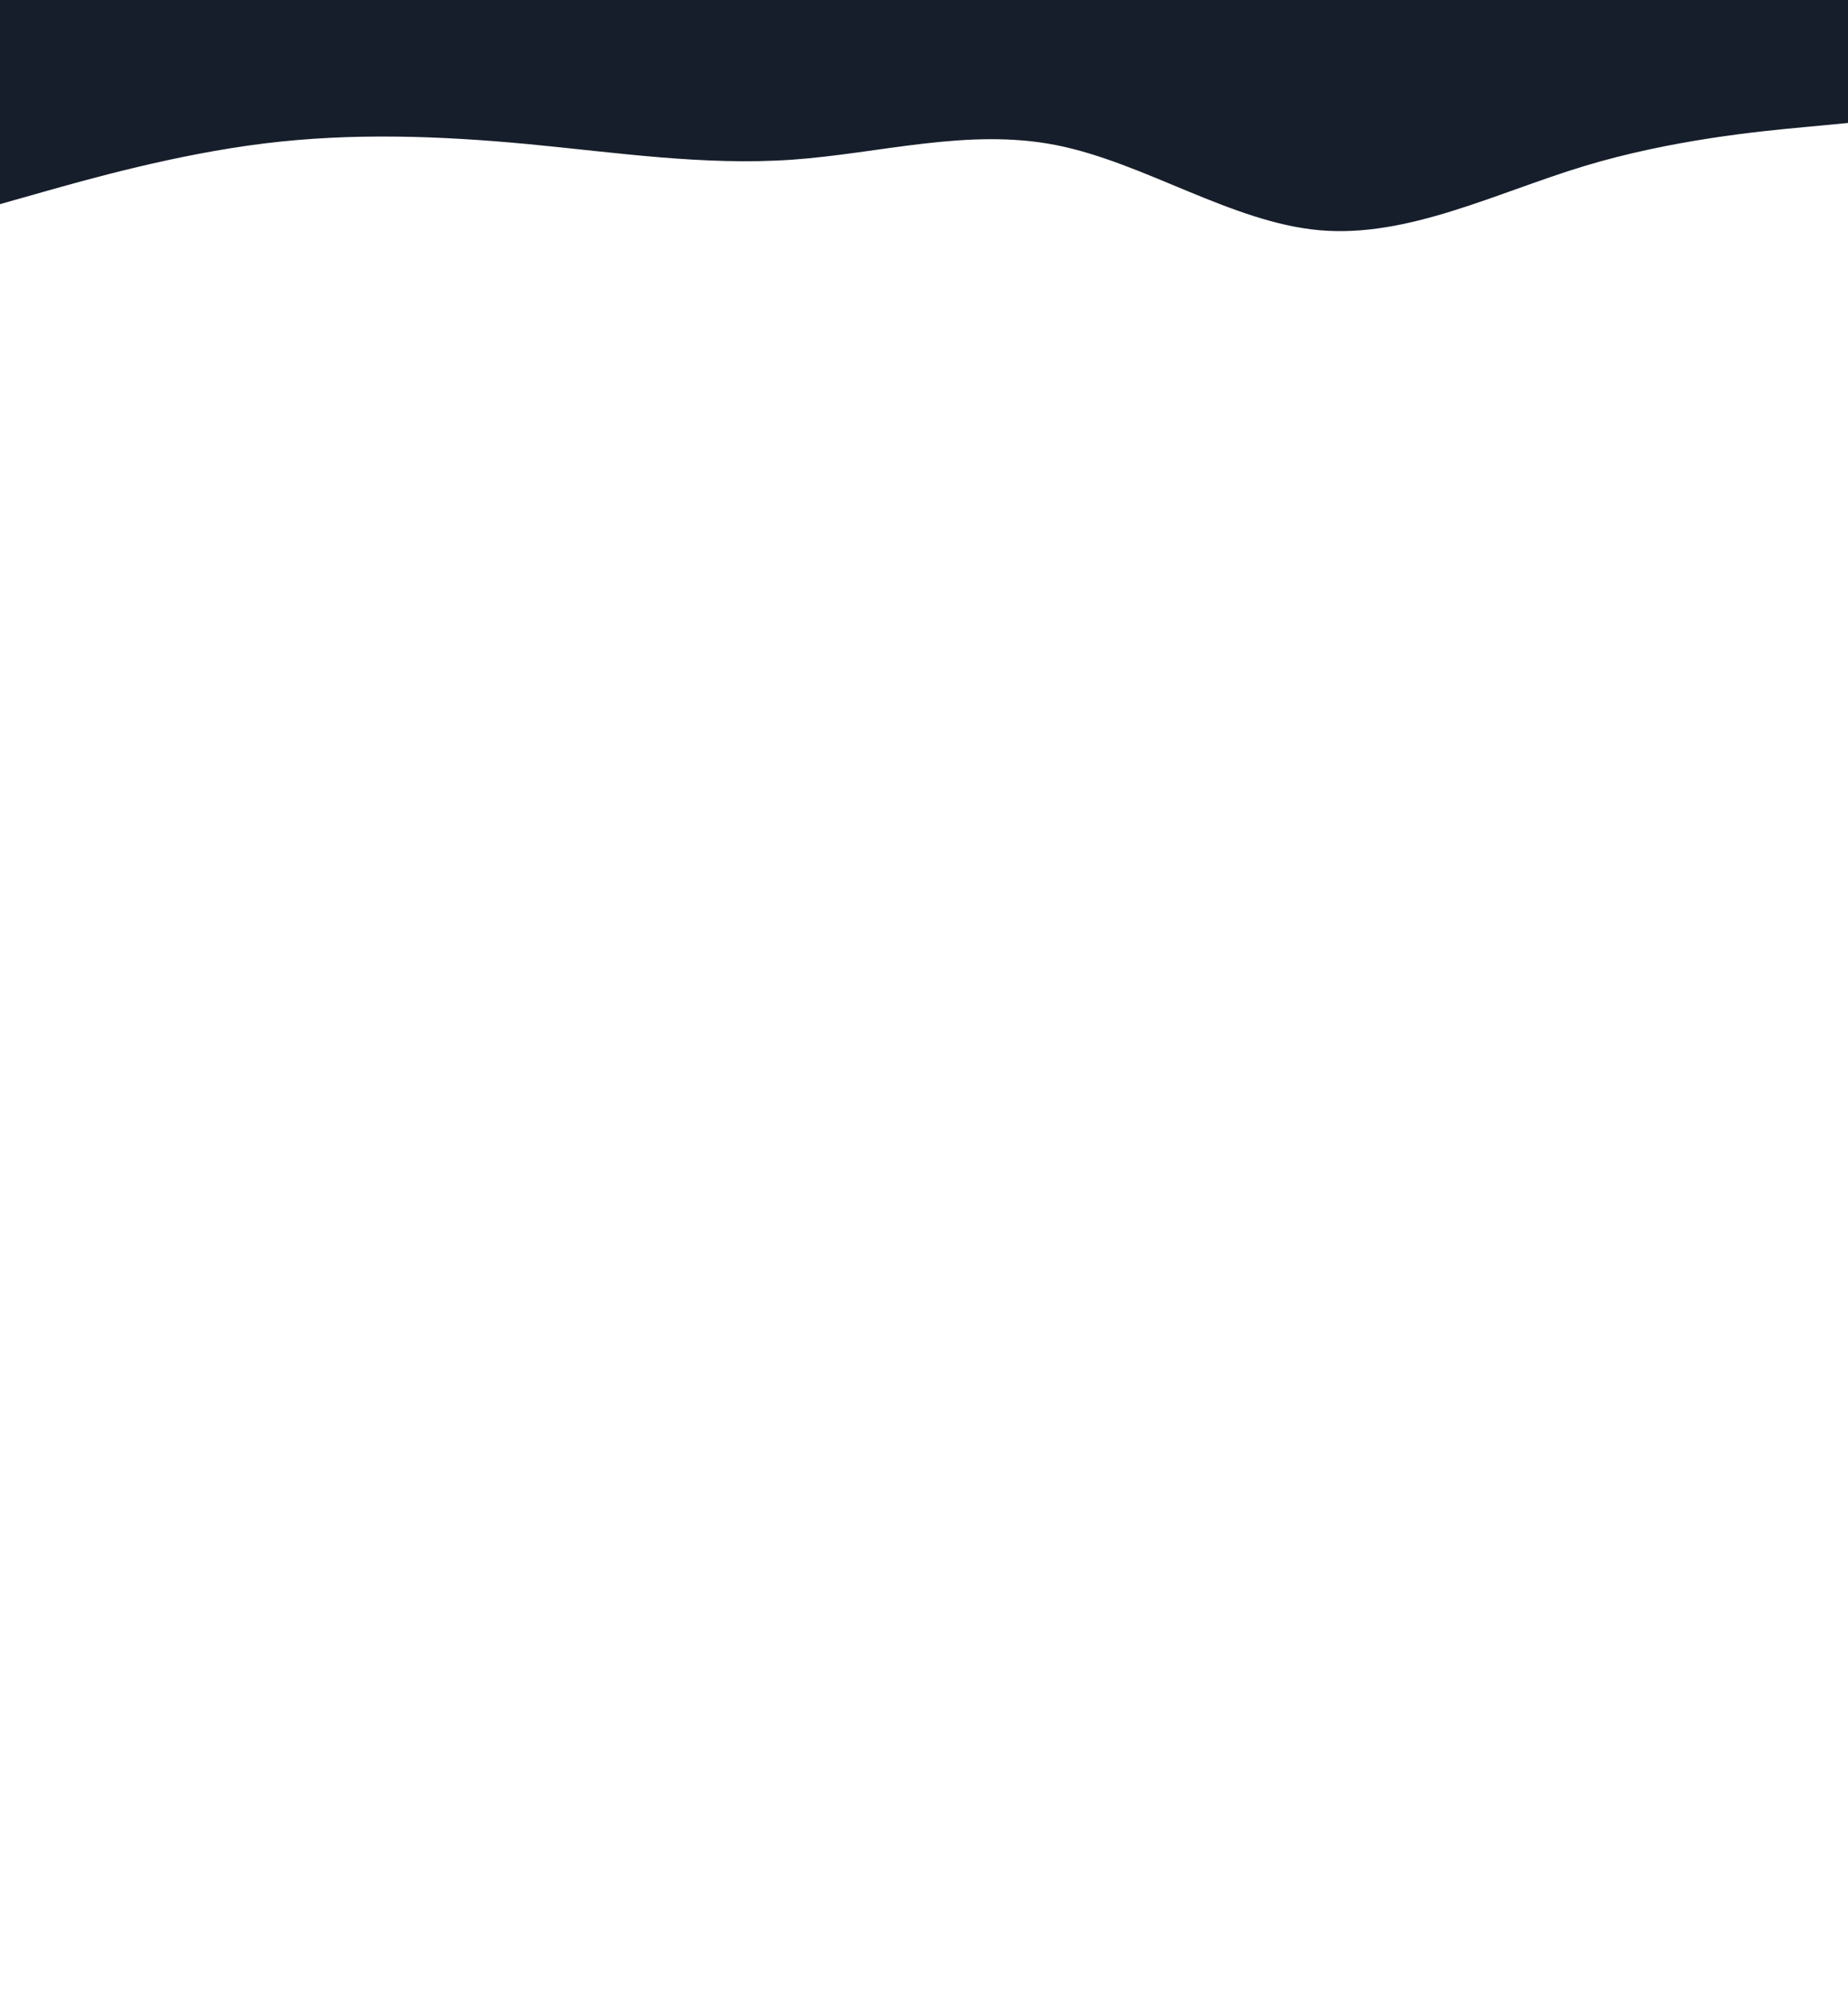 <svg id="visual" viewBox="0 0 2300 2500" width="2300" height="2500" xmlns="http://www.w3.org/2000/svg" xmlns:xlink="http://www.w3.org/1999/xlink" version="1.1"><rect x="0" y="0" width="2300" height="2500" fill="#fff"></rect><path d="M0 254L54.8 238.5C109.7 223 219.3 192 328.8 178.5C438.3 165 547.7 169 657.2 179.3C766.7 189.7 876.3 206.3 985.8 198.7C1095.3 191 1204.7 159 1314.2 180.5C1423.7 202 1533.3 277 1642.8 286.5C1752.3 296 1861.7 240 1971.2 206.8C2080.7 173.7 2190.3 163.3 2245.2 158.2L2300 153L2300 0L2245.2 0C2190.3 0 2080.7 0 1971.2 0C1861.7 0 1752.3 0 1642.8 0C1533.3 0 1423.7 0 1314.2 0C1204.7 0 1095.3 0 985.8 0C876.3 0 766.7 0 657.2 0C547.7 0 438.3 0 328.8 0C219.3 0 109.7 0 54.8 0L0 0Z" fill="#171E2B" stroke-linecap="round" stroke-linejoin="miter"></path></svg>